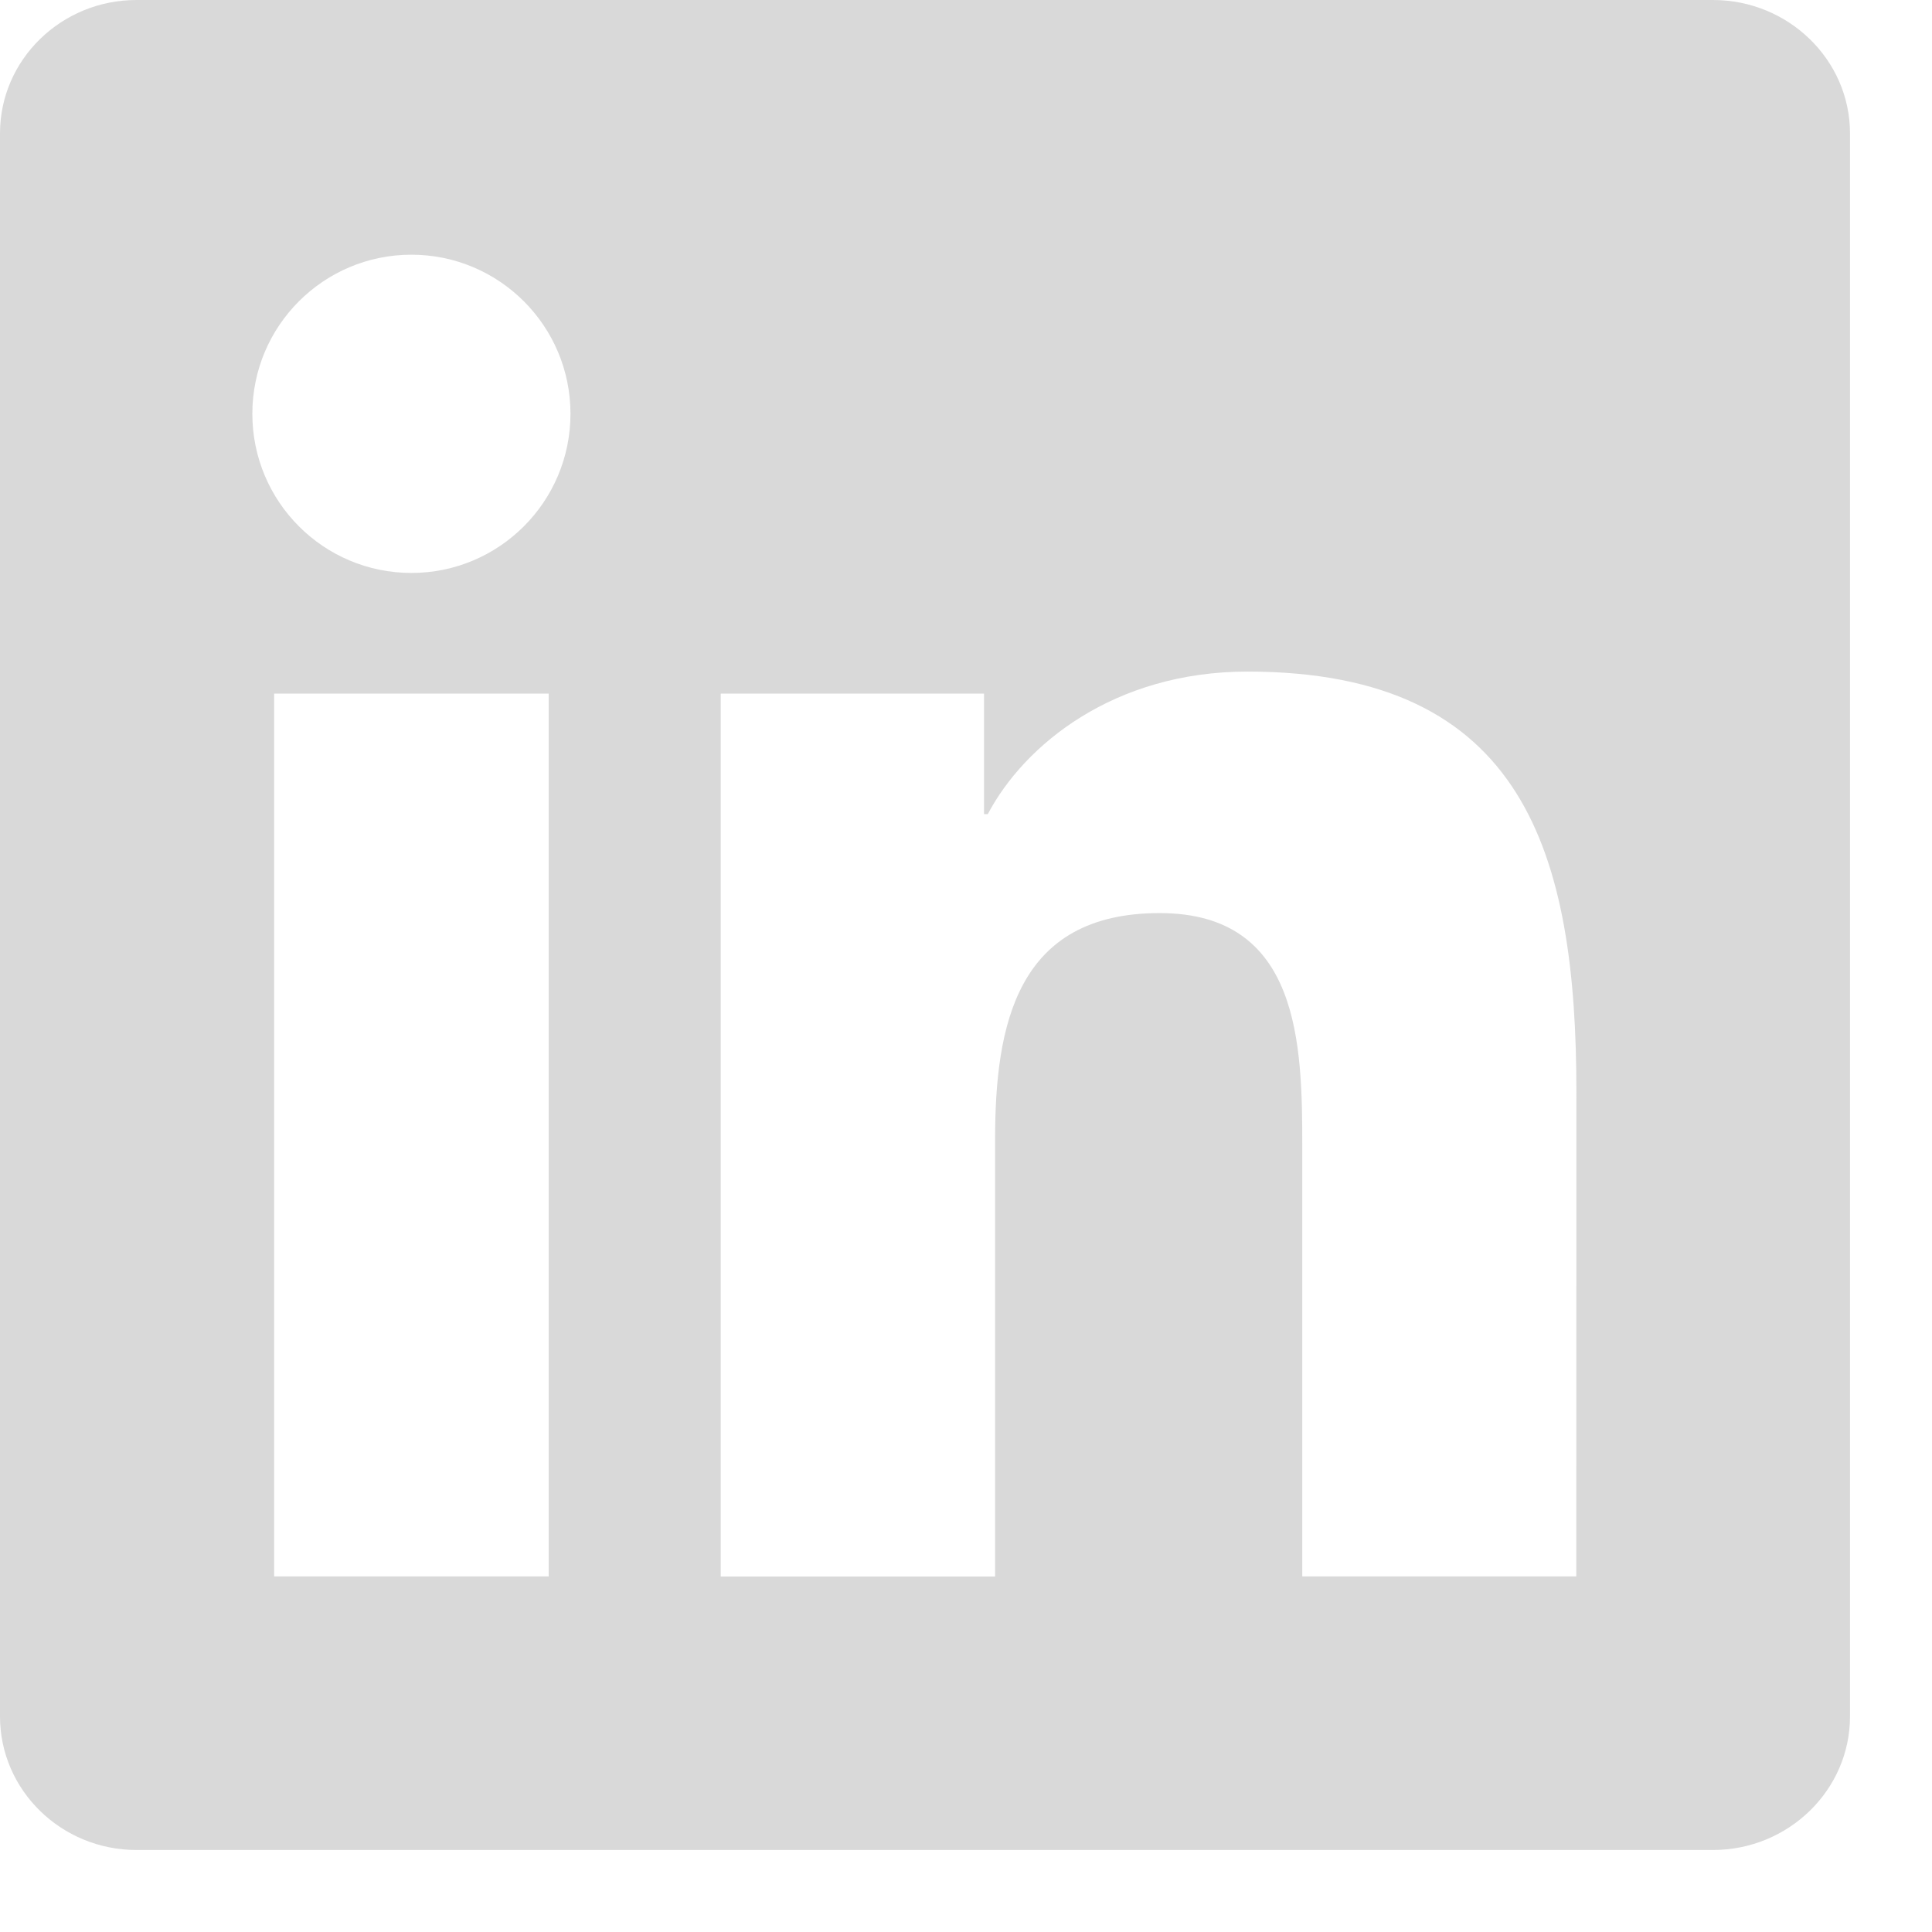 <svg width="18" height="18" viewBox="0 0 18 18" fill="none" xmlns="http://www.w3.org/2000/svg">
<path d="M15.959 0H1.272C0.57 0 0 0.557 0 1.242V15.992C0 16.678 0.57 17.236 1.272 17.236H15.959C16.662 17.236 17.236 16.678 17.236 15.992V1.242C17.236 0.557 16.662 0 15.959 0ZM5.112 14.687H2.554V6.462H5.112V14.687ZM3.833 5.338C3.014 5.338 2.351 4.674 2.351 3.855C2.351 3.037 3.014 2.373 3.833 2.373C4.651 2.373 5.315 3.037 5.315 3.855C5.315 4.674 4.651 5.338 3.833 5.338ZM14.686 14.687H12.133V10.688C12.133 9.733 12.114 8.507 10.804 8.507C9.473 8.507 9.271 9.546 9.271 10.618V14.688H6.715V6.462H9.168V7.585H9.203C9.544 6.939 10.378 6.257 11.622 6.257C14.209 6.257 14.687 7.96 14.687 10.176L14.686 14.687Z" fill="#D9D9D9"/>
</svg>
